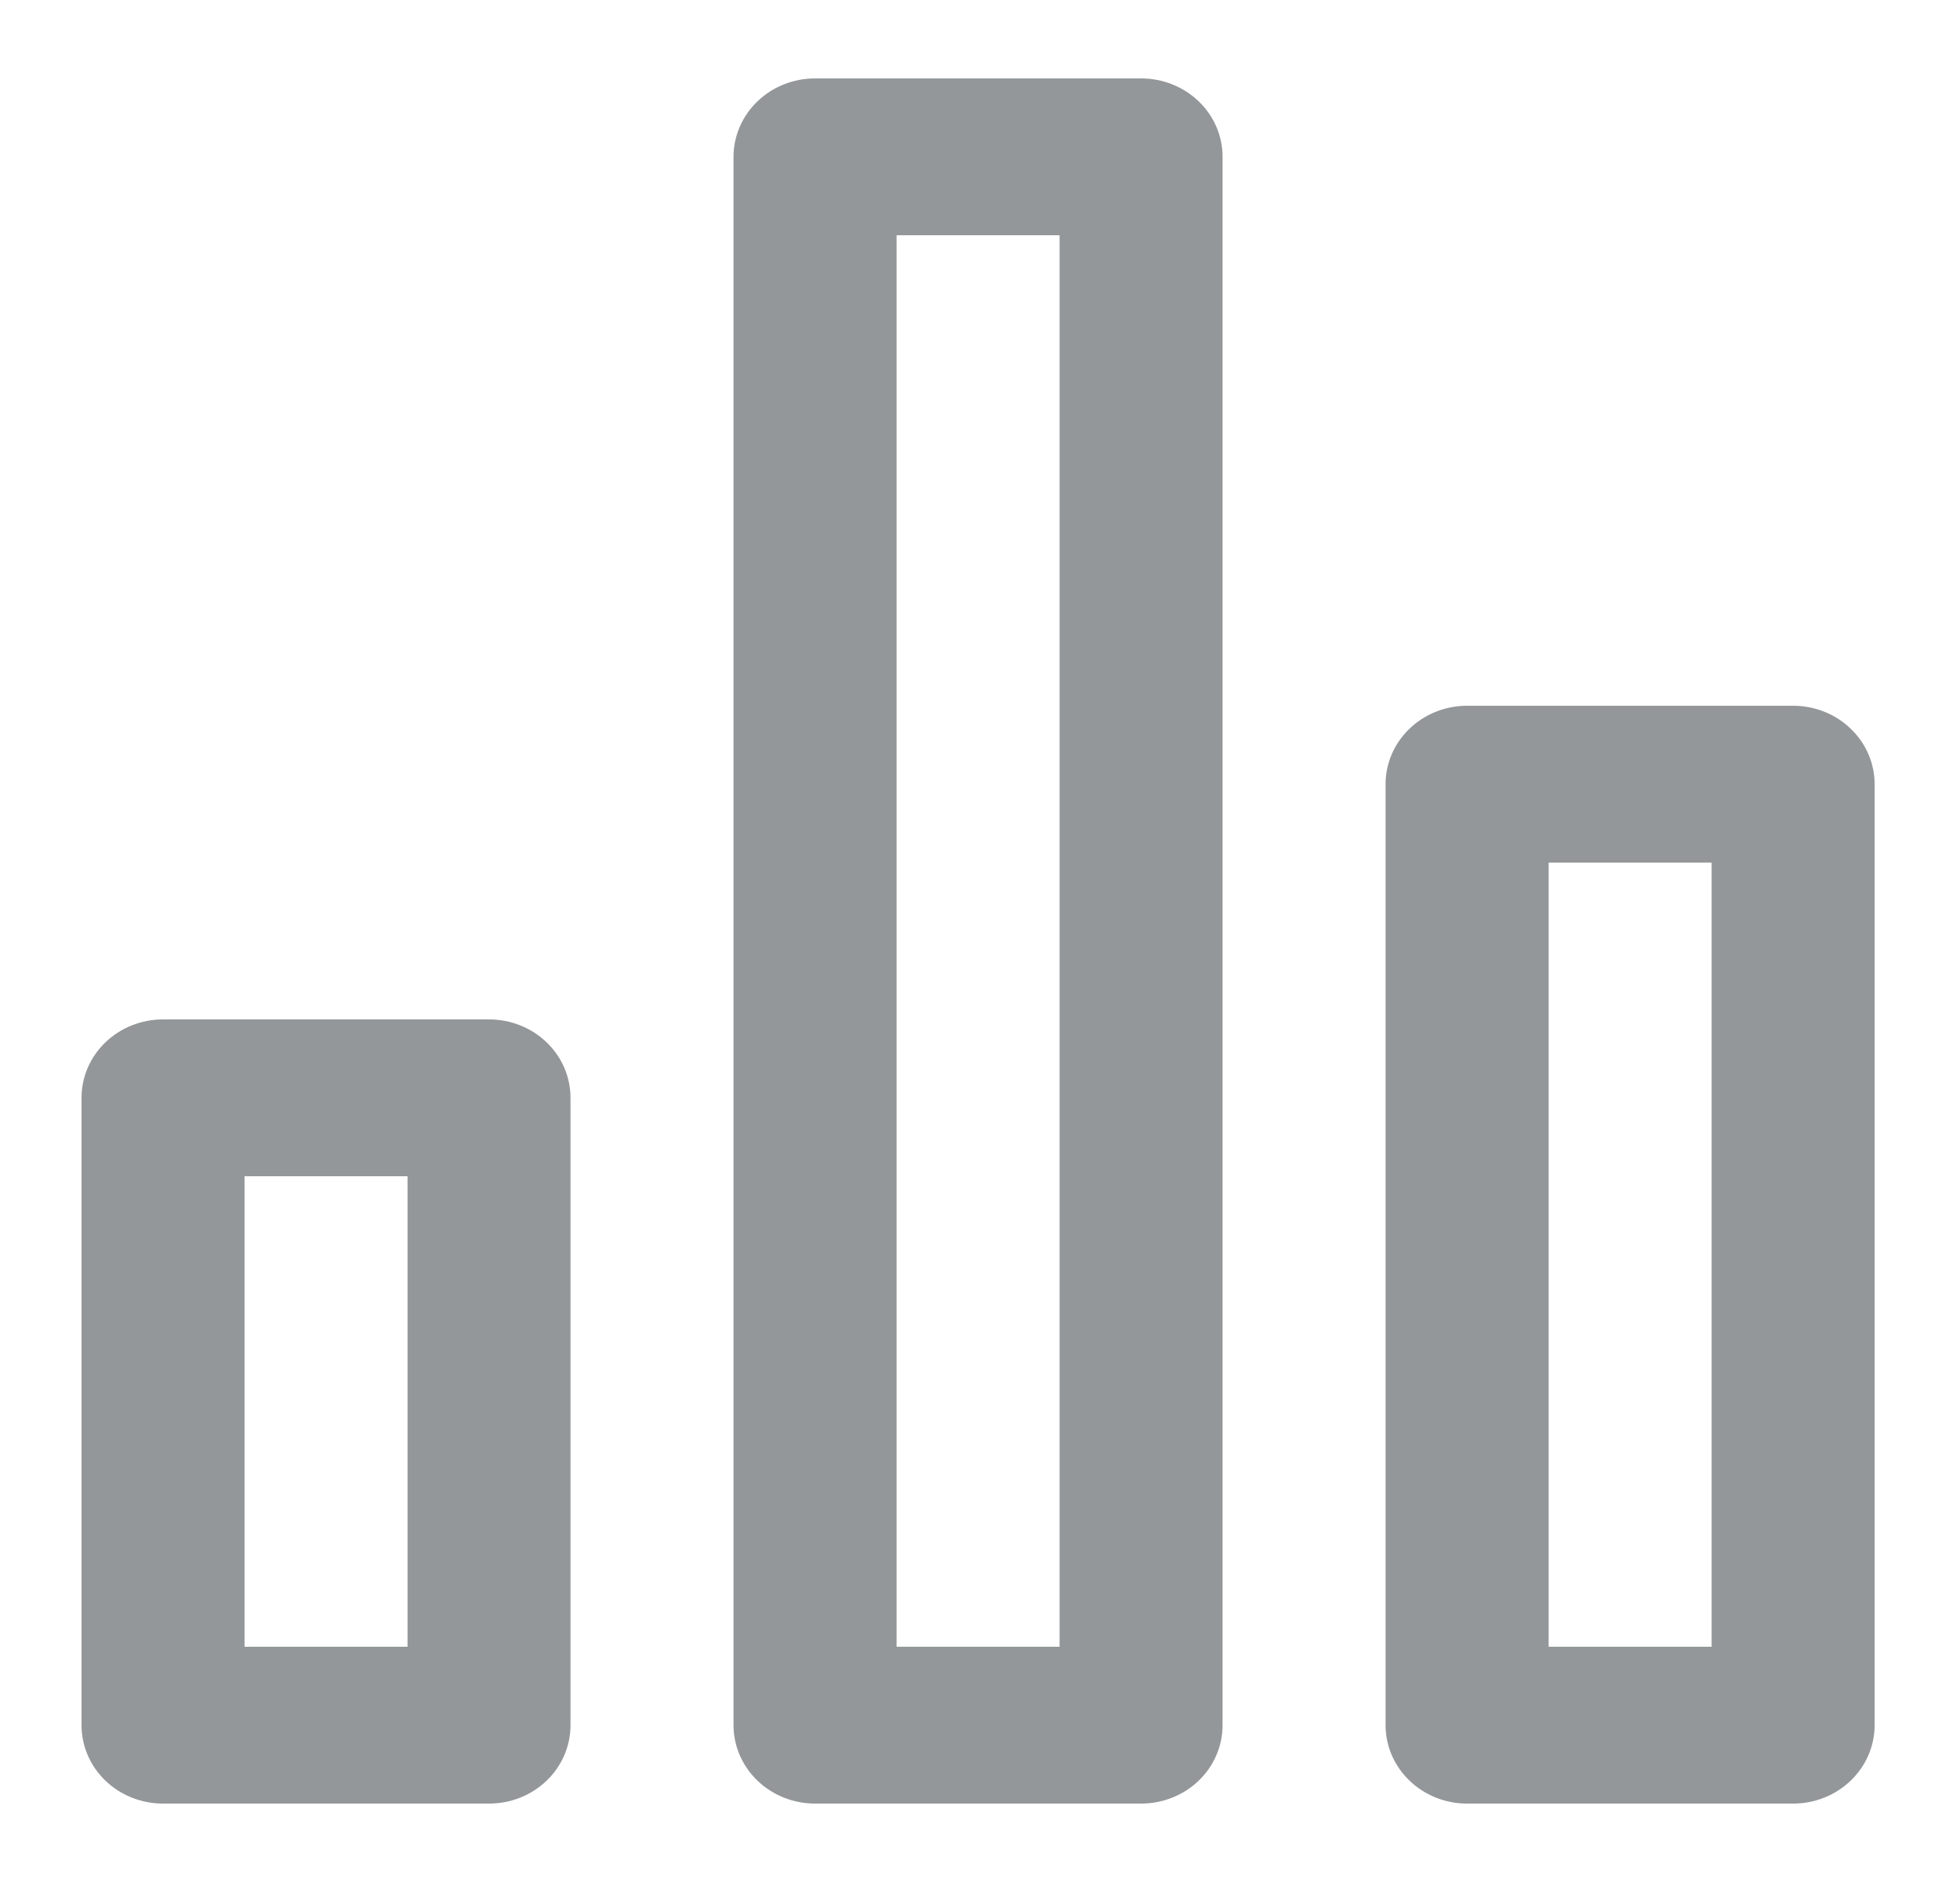 <svg width="25" height="24" viewBox="0 0 25 24" fill="none" xmlns="http://www.w3.org/2000/svg">
<path d="M6.238 13H2.079C1.804 13 1.539 13.105 1.344 13.293C1.149 13.48 1.04 13.735 1.04 14V22C1.04 22.265 1.149 22.52 1.344 22.707C1.539 22.895 1.804 23 2.079 23H6.238C6.513 23 6.778 22.895 6.973 22.707C7.168 22.52 7.277 22.265 7.277 22V14C7.277 13.735 7.168 13.48 6.973 13.293C6.778 13.105 6.513 13 6.238 13ZM5.198 21H3.119V15H5.198V21ZM22.871 9H18.713C18.437 9 18.173 9.105 17.978 9.293C17.783 9.48 17.673 9.735 17.673 10V22C17.673 22.265 17.783 22.52 17.978 22.707C18.173 22.895 18.437 23 18.713 23H22.871C23.147 23 23.411 22.895 23.606 22.707C23.801 22.52 23.911 22.265 23.911 22V10C23.911 9.735 23.801 9.48 23.606 9.293C23.411 9.105 23.147 9 22.871 9ZM21.832 21H19.753V11H21.832V21ZM14.555 1H10.396C10.12 1 9.856 1.105 9.661 1.293C9.466 1.48 9.356 1.735 9.356 2V22C9.356 22.265 9.466 22.52 9.661 22.707C9.856 22.895 10.12 23 10.396 23H14.555C14.83 23 15.095 22.895 15.29 22.707C15.485 22.52 15.594 22.265 15.594 22V2C15.594 1.735 15.485 1.48 15.29 1.293C15.095 1.105 14.83 1 14.555 1ZM13.515 21H11.436V3H13.515V21Z" fill="#495154" fill-opacity="0.59"/>
</svg>
